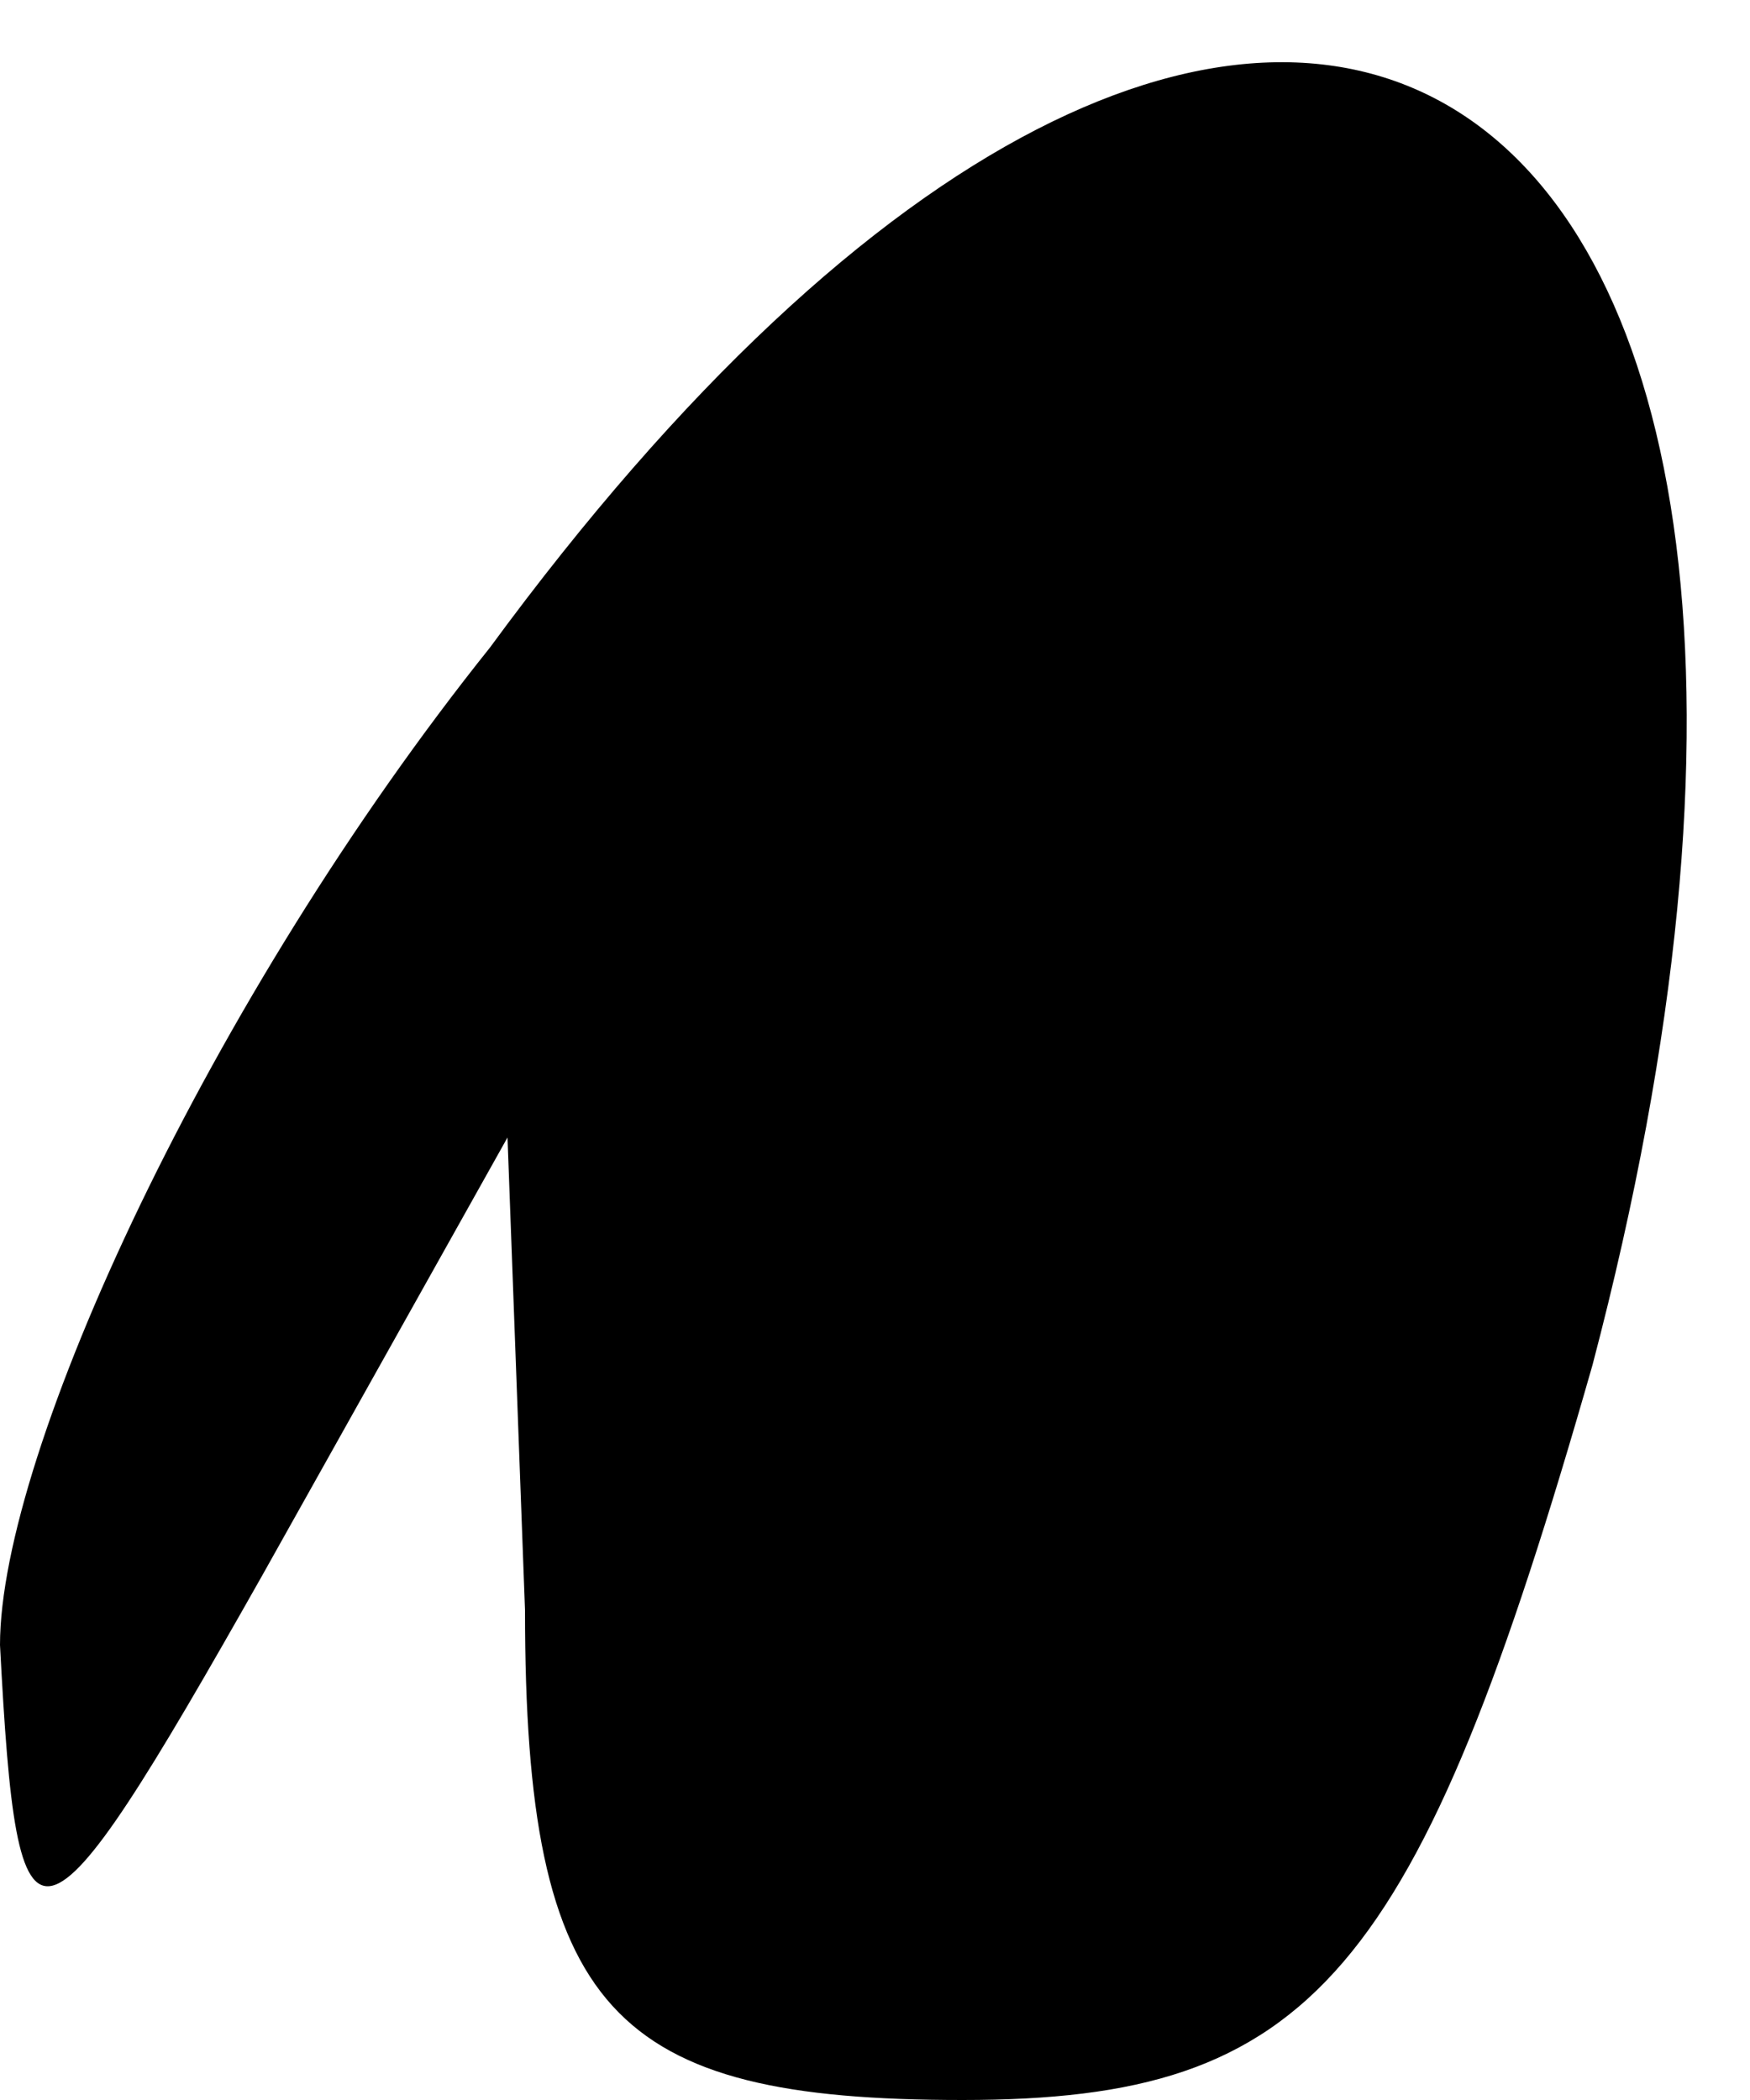 <?xml version="1.0" standalone="no"?>
<!DOCTYPE svg PUBLIC "-//W3C//DTD SVG 20010904//EN"
 "http://www.w3.org/TR/2001/REC-SVG-20010904/DTD/svg10.dtd">
<svg version="1.0" xmlns="http://www.w3.org/2000/svg"
 width="10pt" height="12pt" viewBox="0 0 10 12"
 preserveAspectRatio="xMidYMid meet">
<g transform="translate(0,12) scale(0.1,-0.1)"
fill="#000000" stroke="none">
<path fill="#000000" stroke="none" d="M28 83 c-16 -20 -28 -46 -28 -57 1 -19
2 -19 15 4 l14 25 1 -27 c0 -23 5 -28 25 -28 20 0 26 7 36 42 20 76 -19 101
-63 41z"/>
</g>
</svg>
